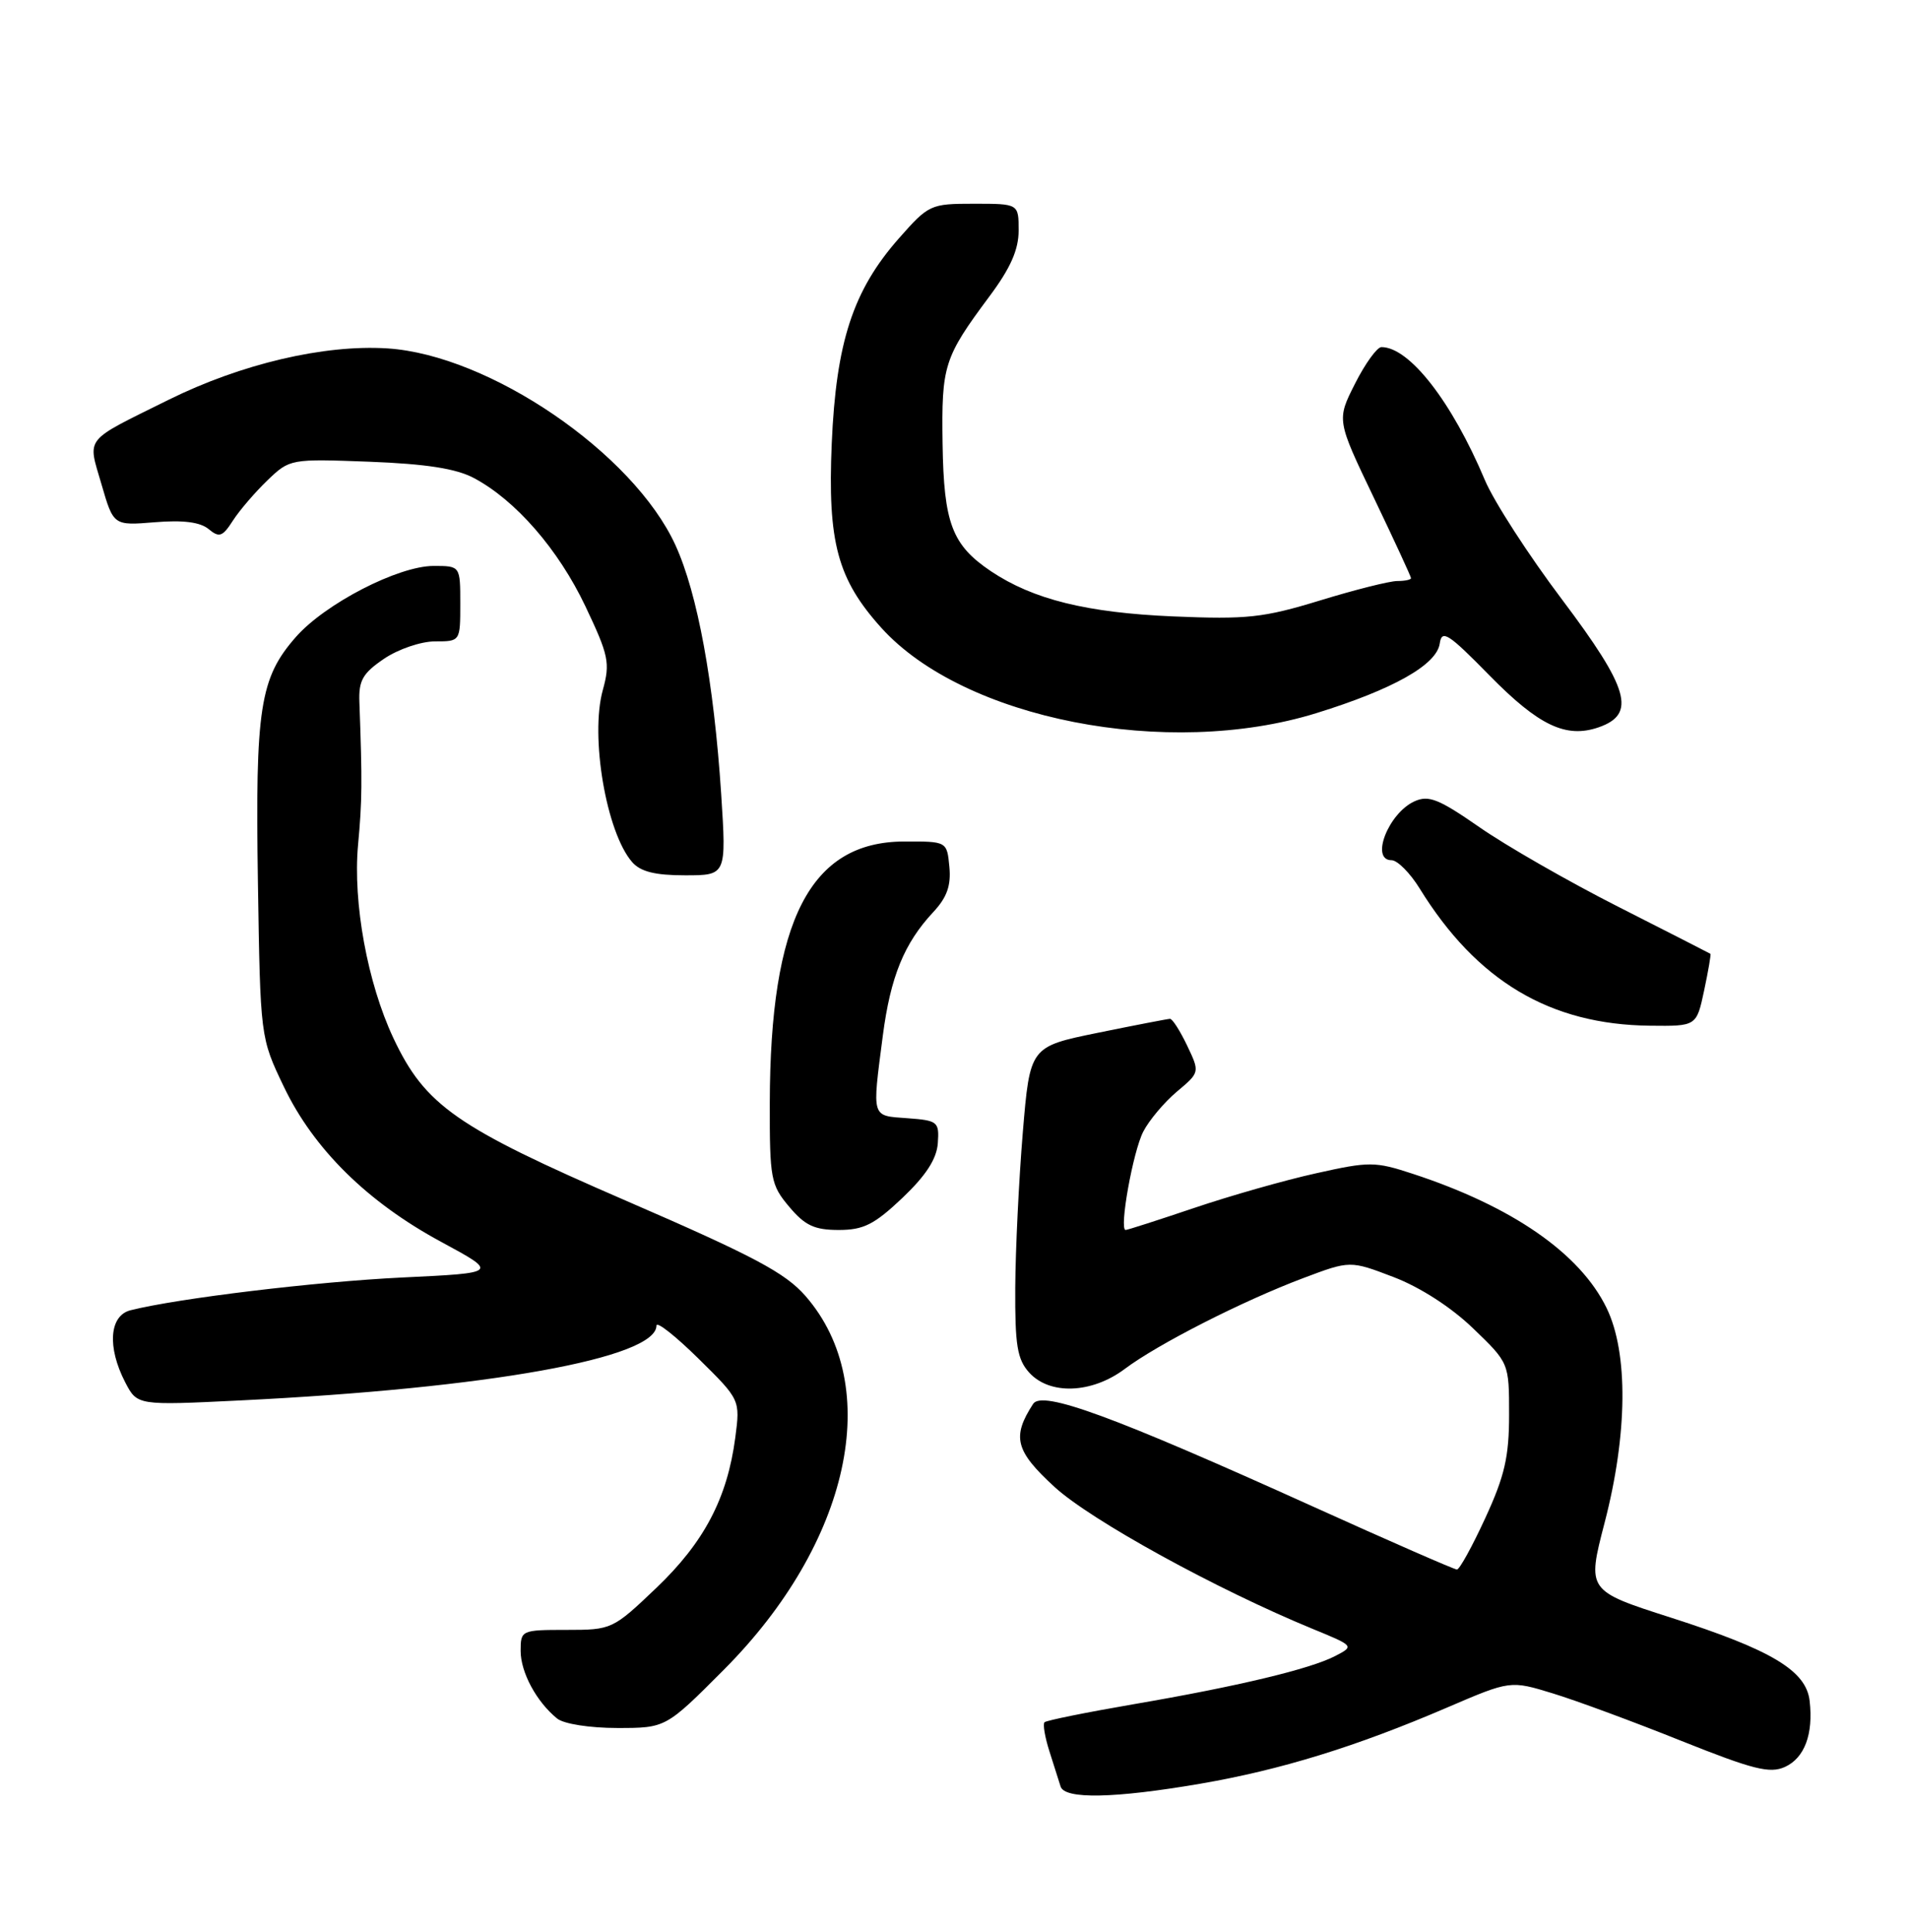 <?xml version="1.0" encoding="UTF-8" standalone="no"?>
<!DOCTYPE svg PUBLIC "-//W3C//DTD SVG 1.1//EN" "http://www.w3.org/Graphics/SVG/1.1/DTD/svg11.dtd" >
<svg xmlns="http://www.w3.org/2000/svg" xmlns:xlink="http://www.w3.org/1999/xlink" version="1.1" viewBox="0 0 253 256">
 <g >
 <path fill="currentColor"
d=" M 159.05 236.39 C 169.76 234.55 179.73 231.47 191.81 226.28 C 200.17 222.69 200.17 222.69 205.84 224.43 C 208.95 225.38 216.60 228.21 222.83 230.71 C 232.35 234.51 234.55 235.07 236.56 234.16 C 239.16 232.97 240.34 229.82 239.83 225.40 C 239.37 221.40 234.78 218.65 221.49 214.39 C 210.32 210.81 210.32 210.81 212.66 201.79 C 215.71 190.06 215.81 179.30 212.93 173.36 C 209.42 166.11 200.41 159.87 187.21 155.55 C 182.24 153.92 181.48 153.91 174.42 155.49 C 170.29 156.40 163.03 158.47 158.27 160.08 C 153.52 161.68 149.43 163.00 149.18 163.00 C 148.29 163.00 150.15 152.60 151.52 149.96 C 152.29 148.46 154.30 146.08 155.97 144.67 C 159.02 142.11 159.02 142.11 157.33 138.56 C 156.39 136.60 155.38 135.01 155.06 135.02 C 154.75 135.03 150.45 135.86 145.50 136.87 C 136.50 138.71 136.50 138.71 135.55 150.10 C 135.03 156.37 134.58 165.62 134.55 170.65 C 134.51 178.28 134.81 180.14 136.40 181.90 C 139.12 184.90 144.69 184.69 149.06 181.42 C 153.45 178.12 164.72 172.39 172.72 169.38 C 178.93 167.04 178.93 167.04 184.71 169.25 C 188.23 170.60 192.34 173.25 195.24 176.05 C 200.00 180.63 200.00 180.63 200.00 187.49 C 200.00 193.06 199.41 195.62 196.85 201.17 C 195.12 204.93 193.43 208.00 193.09 208.00 C 192.75 208.00 184.15 204.24 173.98 199.64 C 147.47 187.65 138.11 184.22 136.92 186.05 C 134.08 190.43 134.55 192.27 139.74 197.04 C 144.55 201.46 161.20 210.62 174.00 215.88 C 179.46 218.12 179.48 218.15 177.00 219.44 C 173.68 221.18 164.02 223.49 150.18 225.86 C 143.96 226.93 138.67 228.00 138.43 228.24 C 138.19 228.48 138.48 230.21 139.08 232.09 C 139.68 233.96 140.35 236.06 140.56 236.75 C 141.08 238.47 147.68 238.34 159.05 236.39 Z  M 95.96 221.25 C 112.66 204.48 117.19 183.74 106.76 171.76 C 104.07 168.68 99.92 166.47 83.00 159.14 C 60.44 149.37 56.34 146.50 52.13 137.56 C 48.70 130.25 46.76 119.64 47.45 112.00 C 48.00 106.07 48.02 103.70 47.63 93.05 C 47.52 90.18 48.07 89.22 50.90 87.30 C 52.77 86.03 55.80 85.00 57.65 85.00 C 61.00 85.00 61.00 85.00 61.00 80.00 C 61.00 75.00 61.00 75.00 57.47 75.00 C 52.78 75.00 43.09 80.00 39.21 84.42 C 34.44 89.85 33.82 93.84 34.18 116.87 C 34.50 137.50 34.50 137.50 37.61 144.00 C 41.56 152.27 48.70 159.31 58.49 164.59 C 66.07 168.69 66.07 168.69 53.29 169.30 C 41.90 169.85 23.62 172.05 17.30 173.64 C 14.49 174.34 14.18 178.52 16.59 183.18 C 18.19 186.26 18.19 186.26 31.84 185.59 C 64.71 183.98 87.00 179.97 87.00 175.67 C 87.00 175.06 89.50 177.03 92.55 180.03 C 98.10 185.50 98.10 185.50 97.45 190.50 C 96.39 198.55 93.32 204.39 86.98 210.44 C 81.21 215.94 81.08 216.00 75.07 216.00 C 69.10 216.00 69.00 216.05 69.00 218.78 C 69.00 221.63 71.11 225.54 73.84 227.75 C 74.72 228.46 78.16 229.00 81.81 229.00 C 88.24 229.00 88.24 229.00 95.96 221.25 Z  M 119.60 158.75 C 122.72 155.78 124.14 153.59 124.29 151.50 C 124.49 148.65 124.29 148.49 120.25 148.19 C 115.44 147.84 115.57 148.29 117.00 137.25 C 118.02 129.43 119.83 125.00 123.69 120.87 C 125.50 118.93 126.06 117.36 125.82 114.87 C 125.50 111.50 125.50 111.50 119.79 111.52 C 107.37 111.57 102.06 121.94 102.02 146.17 C 102.00 156.21 102.15 157.03 104.59 159.92 C 106.68 162.41 107.94 163.00 111.15 163.00 C 114.45 163.00 115.87 162.28 119.60 158.75 Z  M 225.85 131.26 C 226.40 128.66 226.78 126.47 226.68 126.40 C 226.58 126.33 221.09 123.53 214.49 120.18 C 207.88 116.83 199.60 112.08 196.08 109.63 C 190.68 105.88 189.34 105.34 187.45 106.20 C 184.00 107.78 181.57 114.00 184.42 114.00 C 185.20 114.00 186.88 115.69 188.15 117.75 C 195.72 130.01 205.42 135.79 218.67 135.93 C 224.84 136.00 224.84 136.00 225.85 131.26 Z  M 95.58 105.25 C 94.61 90.45 92.45 78.65 89.51 72.23 C 83.93 60.05 64.86 47.03 51.33 46.17 C 42.95 45.64 31.97 48.22 22.35 52.98 C 10.97 58.62 11.60 57.82 13.45 64.18 C 15.04 69.66 15.04 69.66 20.52 69.21 C 24.25 68.90 26.52 69.19 27.64 70.11 C 29.06 71.29 29.49 71.14 30.87 68.99 C 31.75 67.62 33.82 65.22 35.45 63.65 C 38.41 60.81 38.51 60.80 48.97 61.19 C 56.48 61.48 60.45 62.10 62.80 63.35 C 68.34 66.29 74.01 72.82 77.58 80.34 C 80.68 86.87 80.88 87.85 79.89 91.45 C 78.18 97.61 80.36 110.33 83.78 114.25 C 84.89 115.52 86.82 116.00 90.79 116.00 C 96.27 116.00 96.27 116.00 95.58 105.25 Z  M 174.45 94.51 C 184.65 91.35 190.41 88.10 190.81 85.28 C 191.08 83.39 191.93 83.93 197.38 89.49 C 203.94 96.18 207.55 97.89 211.89 96.38 C 216.88 94.63 215.91 91.27 207.03 79.47 C 202.58 73.57 197.97 66.43 196.79 63.62 C 192.41 53.22 186.79 46.00 183.08 46.00 C 182.51 46.00 180.93 48.17 179.59 50.83 C 177.14 55.66 177.14 55.66 182.07 65.95 C 184.78 71.61 187.00 76.41 187.00 76.62 C 187.00 76.83 186.18 77.00 185.18 77.00 C 184.17 77.00 179.56 78.16 174.93 79.58 C 167.44 81.87 165.28 82.10 155.50 81.69 C 144.01 81.20 136.92 79.44 131.34 75.71 C 126.17 72.23 125.08 69.37 124.92 58.79 C 124.77 48.42 125.09 47.40 131.12 39.29 C 133.92 35.54 135.00 33.10 135.00 30.54 C 135.00 27.00 135.00 27.00 129.08 27.00 C 123.31 27.00 123.08 27.11 119.12 31.60 C 113.05 38.49 110.81 45.35 110.23 58.77 C 109.67 71.87 110.99 76.76 116.81 83.21 C 127.75 95.32 154.74 100.61 174.45 94.51 Z "/>
</g>
</svg>